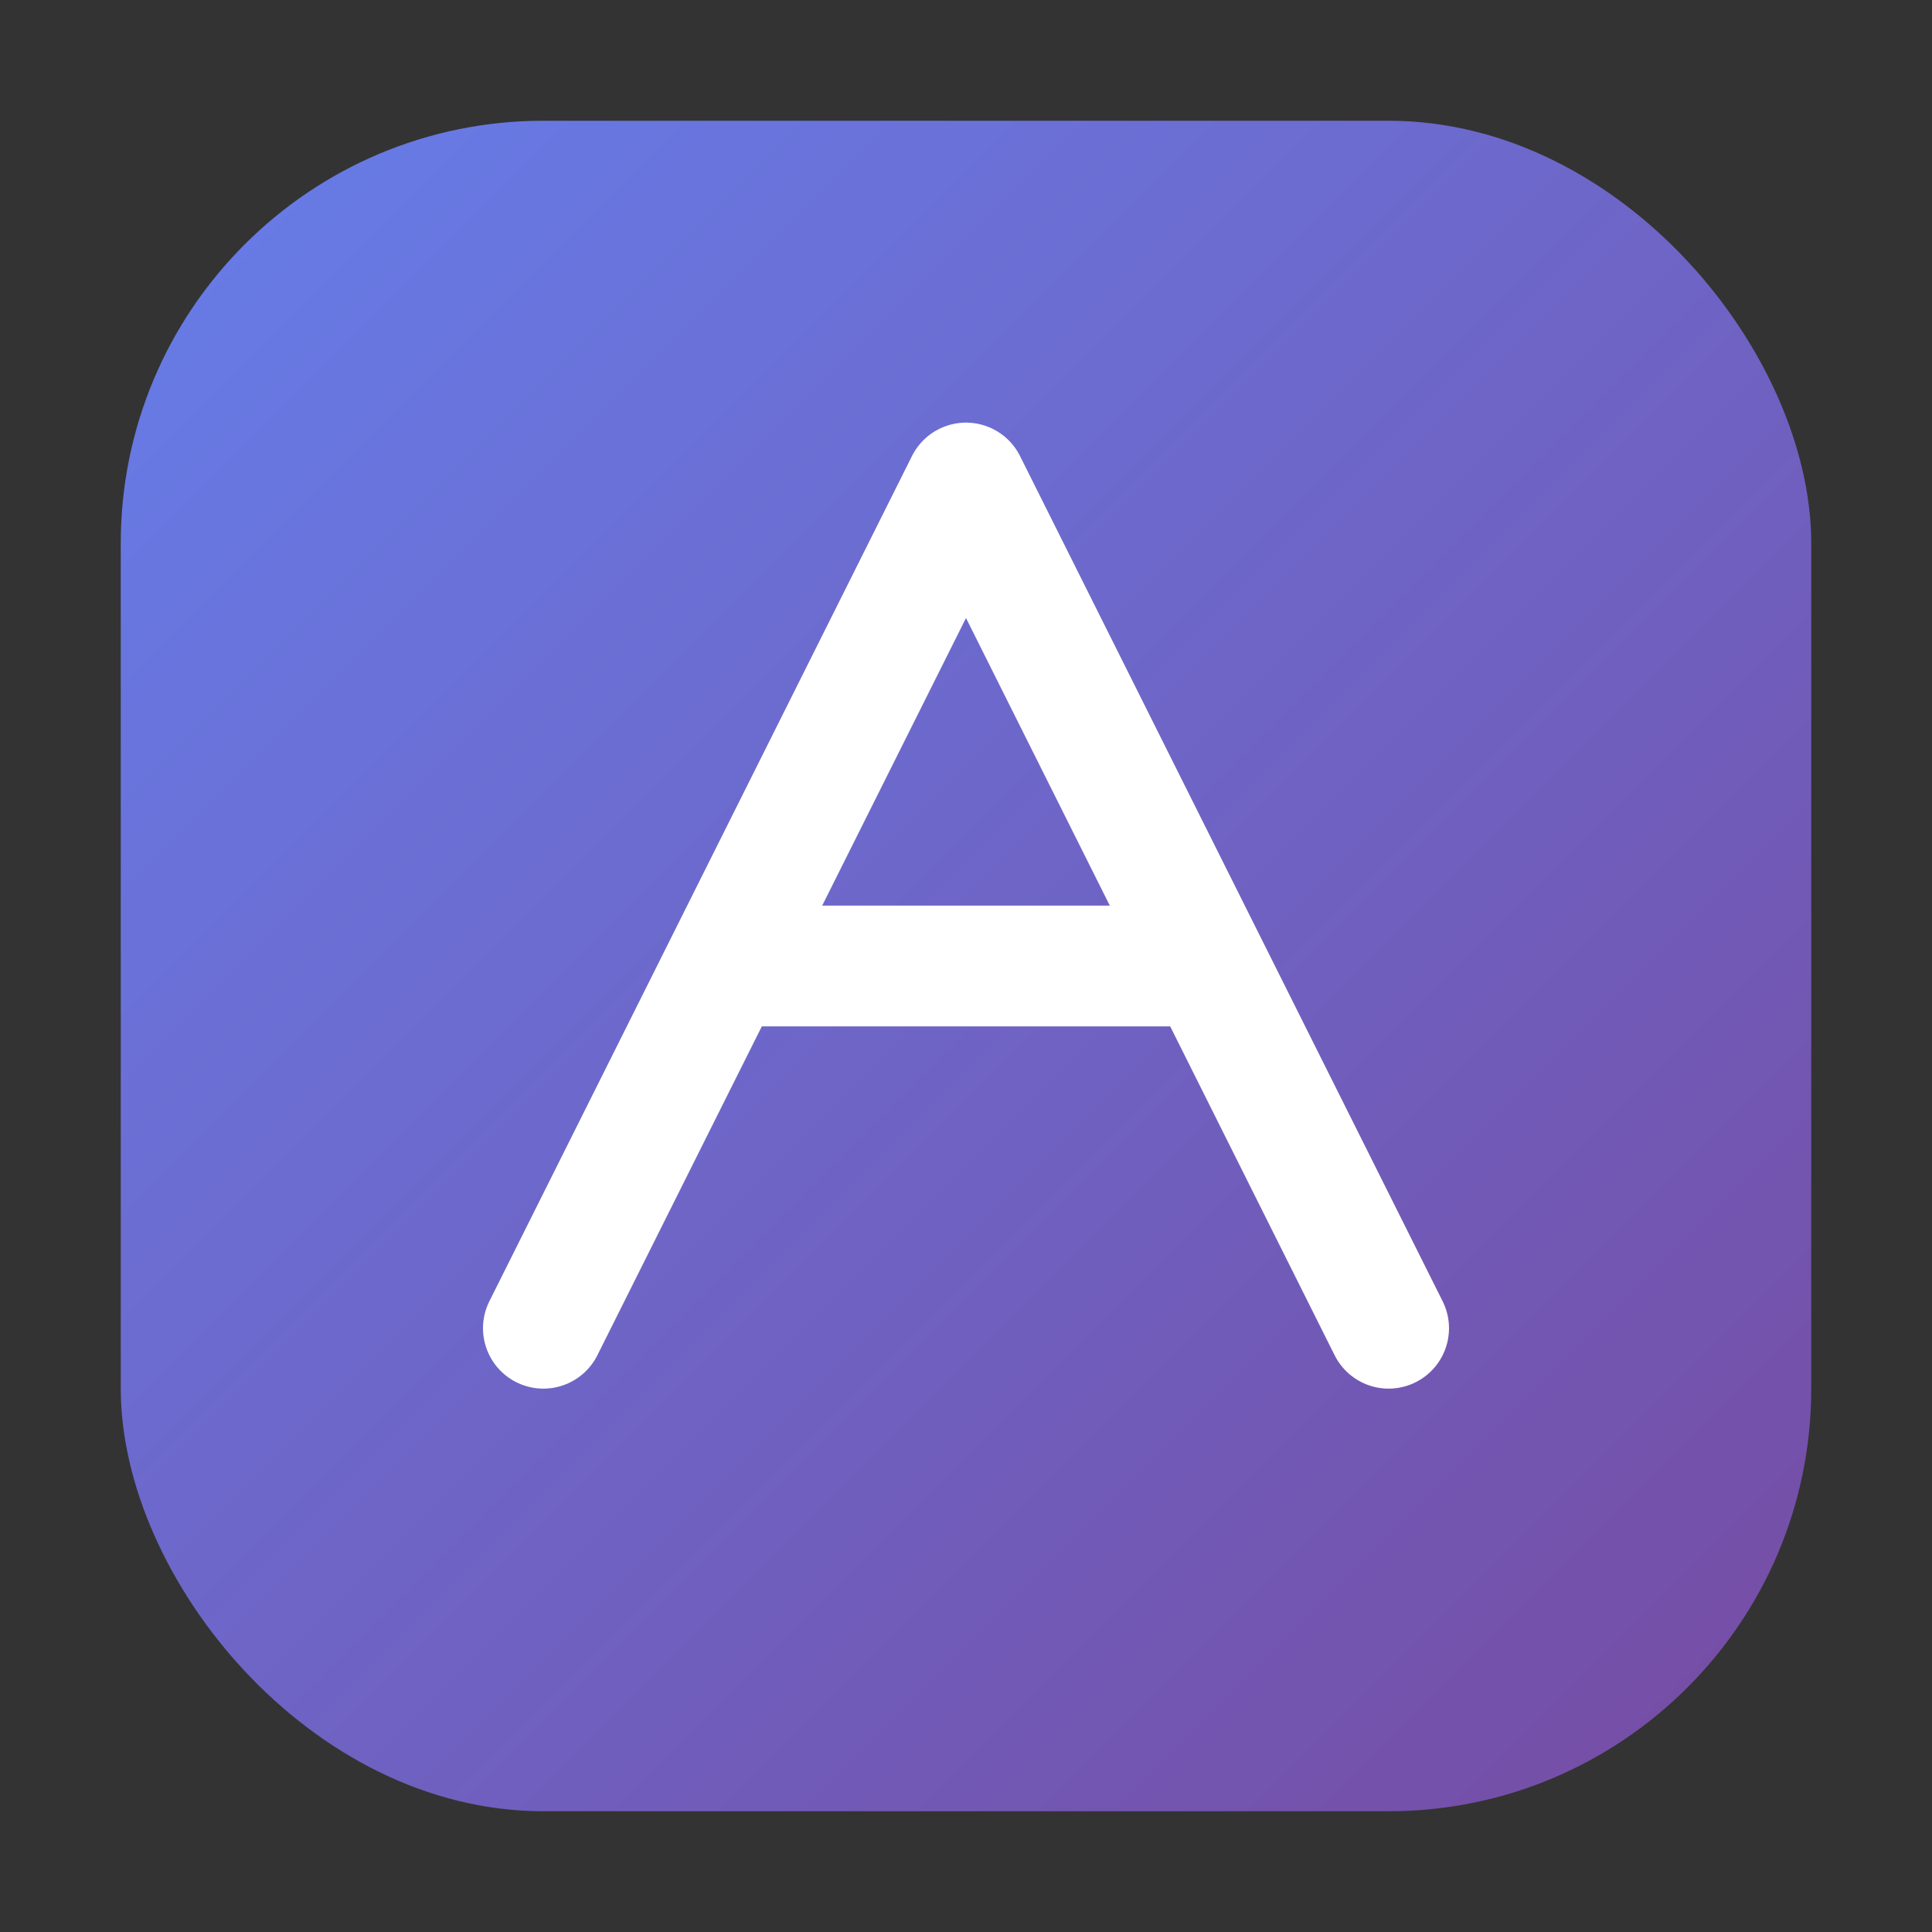 <svg xmlns="http://www.w3.org/2000/svg" viewBox="0 0 64 64">
  <rect x="0" y="0" width="64" height="64" fill="#333333" stroke="none"/>
  <defs><linearGradient id="g" x1="0" y1="0" x2="1" y2="1">
    <stop offset="0%" stop-color="#667eea"/><stop offset="100%" stop-color="#764ba2"/>
  </linearGradient></defs>
  <rect x="4" y="4" width="56" height="56" rx="14" fill="url(#g)"/>
  <path d="M18 44l14-28 14 28m-6-12H24" stroke="#fff" stroke-width="4" fill="none" stroke-linecap="round" stroke-linejoin="round"/>
</svg>